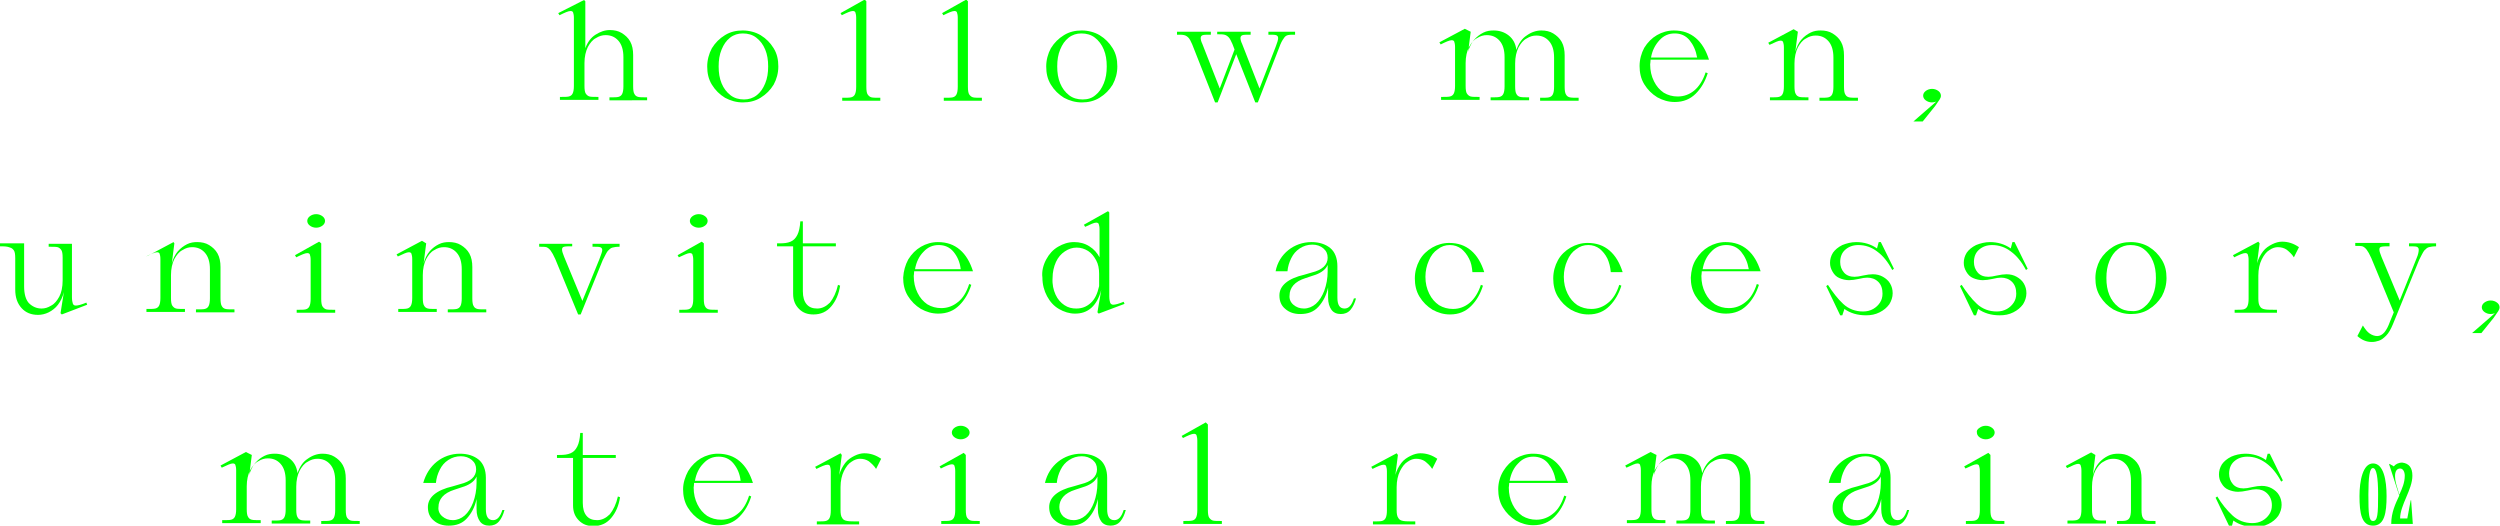 <?xml version="1.0" encoding="utf-8"?>
<!-- Generator: Adobe Illustrator 25.0.1, SVG Export Plug-In . SVG Version: 6.00 Build 0)  -->
<svg version="1.1" id="레이어_1" xmlns="http://www.w3.org/2000/svg" xmlns:xlink="http://www.w3.org/1999/xlink" x="0px"
	 y="0px" viewBox="0 0 590.7 124.2" style="enable-background:new 0 0 590.7 124.2;" xml:space="preserve">
<style type="text/css">
	.st0{fill:#00FF00;}
</style>
<g>
	<g>
		<path class="st0" d="M138.3,0.3v11.1c0.5-1.4,1.3-2.5,2.4-3.2c1.1-0.7,2.2-1.1,3.4-1.1c1,0,2,0.2,2.8,0.7s1.5,1.1,2,2
			c0.5,0.9,0.7,2,0.7,3.2v7.4c0,0.9,0.1,1.5,0.3,1.8c0.2,0.4,0.5,0.6,0.9,0.7s1.1,0.1,2.1,0.1v0.7H144V23c1,0,1.7,0,2.1-0.1
			c0.4-0.1,0.7-0.3,0.9-0.7c0.2-0.4,0.3-1,0.3-1.8v-6.9c0-1.7-0.4-3-1.2-3.9s-1.8-1.3-3-1.3c-0.8,0-1.5,0.2-2.3,0.7
			c-0.8,0.4-1.4,1.2-1.9,2.1c-0.5,1-0.8,2.3-0.8,3.8v5.4c0,0.9,0.1,1.5,0.3,1.8s0.5,0.6,0.9,0.7s1.1,0.1,2.1,0.1v0.7h-9.1v-0.7
			c1,0,1.7,0,2.1-0.1c0.4-0.1,0.7-0.3,0.9-0.7s0.3-1,0.3-1.8V4.2c0-0.6-0.1-1-0.2-1.3c-0.1-0.2-0.3-0.3-0.6-0.3
			c-0.5,0-1.4,0.4-2.6,1l-0.3-0.5L138,0L138.3,0.3z"/>
		<path class="st0" d="M171.3,23.1c-1.3-0.8-2.3-1.8-3.1-3.1c-0.8-1.3-1.1-2.7-1.1-4.3c0-1.5,0.4-3,1.1-4.3c0.8-1.3,1.8-2.3,3.1-3.1
			s2.7-1.1,4.2-1.1s3,0.4,4.2,1.1c1.3,0.8,2.3,1.8,3.1,3.1s1.1,2.7,1.1,4.3s-0.4,3-1.1,4.3c-0.8,1.3-1.8,2.3-3.1,3.1
			c-1.3,0.8-2.7,1.1-4.2,1.1S172.6,23.8,171.3,23.1z M178.8,22.5c0.9-0.7,1.5-1.6,2-2.8c0.5-1.2,0.7-2.5,0.7-4s-0.2-2.8-0.7-4
			s-1.2-2.1-2.1-2.8c-0.9-0.7-2-1-3.2-1c-1.1,0-2.1,0.3-3,1s-1.5,1.6-2,2.8s-0.7,2.5-0.7,4s0.2,2.8,0.7,4s1.2,2.1,2.1,2.8
			c0.9,0.7,2,1,3.2,1C176.9,23.5,177.9,23.2,178.8,22.5z"/>
		<path class="st0" d="M204.7,0.3v20.2c0,0.9,0.1,1.5,0.3,1.8s0.5,0.6,0.9,0.7s1.1,0.1,2.1,0.1v0.7h-9v-0.7c1,0,1.7,0,2.1-0.1
			c0.4-0.1,0.7-0.3,0.9-0.7s0.3-1,0.3-1.8V4.2c0-0.6-0.1-1-0.2-1.3c-0.1-0.2-0.3-0.3-0.6-0.3c-0.5,0-1.4,0.4-2.6,1l-0.3-0.5l5.7-3.2
			L204.7,0.3z"/>
		<path class="st0" d="M228.7,0.3v20.2c0,0.9,0.1,1.5,0.3,1.8s0.5,0.6,0.9,0.7s1.1,0.1,2.1,0.1v0.7h-9v-0.7c1,0,1.7,0,2.1-0.1
			c0.4-0.1,0.7-0.3,0.9-0.7s0.3-1,0.3-1.8V4.2c0-0.6-0.1-1-0.2-1.3c-0.1-0.2-0.3-0.3-0.6-0.3c-0.5,0-1.4,0.4-2.6,1l-0.3-0.5l5.7-3.2
			L228.7,0.3z"/>
		<path class="st0" d="M251.4,23.1c-1.3-0.8-2.3-1.8-3.1-3.1c-0.8-1.3-1.1-2.7-1.1-4.3c0-1.5,0.4-3,1.1-4.3c0.8-1.3,1.8-2.3,3.1-3.1
			s2.7-1.1,4.2-1.1c1.5,0,3,0.4,4.2,1.1c1.3,0.8,2.3,1.8,3.1,3.1c0.8,1.3,1.1,2.7,1.1,4.3s-0.4,3-1.1,4.3c-0.8,1.3-1.8,2.3-3.1,3.1
			c-1.3,0.8-2.7,1.1-4.2,1.1S252.7,23.8,251.4,23.1z M258.8,22.5c0.9-0.7,1.5-1.6,2-2.8c0.5-1.2,0.7-2.5,0.7-4s-0.2-2.8-0.7-4
			s-1.2-2.1-2.1-2.8s-2-1-3.2-1c-1.1,0-2.1,0.3-3,1s-1.5,1.6-2,2.8s-0.7,2.5-0.7,4s0.2,2.8,0.7,4s1.2,2.1,2.1,2.8c0.9,0.7,2,1,3.2,1
			C257,23.5,258,23.2,258.8,22.5z"/>
		<path class="st0" d="M286.1,7.5v0.7c-0.9,0-1.6,0-1.9,0.1s-0.5,0.3-0.5,0.7c0,0.3,0.1,0.8,0.4,1.4l4.1,10.5l3.5-9.2l-0.5-1.3
			c-0.3-0.7-0.6-1.3-0.9-1.6s-0.6-0.5-1-0.6s-0.9-0.1-1.7-0.1V7.5h7.9v0.7c-0.9,0-1.6,0-1.9,0.1s-0.5,0.3-0.5,0.7
			c0,0.3,0.1,0.8,0.4,1.4l4.1,10.5l3.8-9.8c0.4-1,0.6-1.7,0.6-2.1s-0.2-0.6-0.5-0.7c-0.3-0.1-0.9-0.1-1.8-0.1V7.5h6.3v0.7
			c-0.8,0-1.3,0-1.7,0.1s-0.7,0.3-1,0.8c-0.3,0.4-0.7,1.1-1,2l-5.1,13.1h-0.6l-4.5-11.4l-4.4,11.4h-0.6l-5.4-13.7
			c-0.3-0.7-0.6-1.3-0.9-1.6s-0.6-0.5-1-0.6s-0.9-0.1-1.7-0.1V7.5H286.1z"/>
		<path class="st0" d="M347.5,7.5l-0.6,4.7c0.3-1.1,0.8-2.1,1.4-2.8s1.4-1.3,2.2-1.7c0.8-0.4,1.6-0.5,2.4-0.5c1.4,0,2.6,0.4,3.6,1.2
			s1.6,1.9,1.8,3.4c0.5-1.5,1.3-2.7,2.4-3.4c1.1-0.8,2.3-1.2,3.5-1.2c1,0,2,0.2,2.8,0.7s1.5,1.1,2,2s0.7,2,0.7,3.2v7.4
			c0,0.9,0.1,1.5,0.3,1.8c0.2,0.4,0.5,0.6,0.9,0.7s1.1,0.1,2.1,0.1v0.7h-9.1v-0.7c1,0,1.7,0,2.1-0.1s0.7-0.3,0.9-0.7
			c0.2-0.4,0.3-1,0.3-1.8v-6.9c0-1.7-0.4-3-1.2-3.9c-0.8-0.9-1.8-1.3-3-1.3c-0.8,0-1.5,0.2-2.3,0.7c-0.8,0.4-1.4,1.2-1.9,2.1
			c-0.5,1-0.8,2.3-0.8,3.8v5.4c0,0.9,0.1,1.5,0.3,1.8c0.2,0.4,0.5,0.6,0.9,0.7s1.1,0.1,2.1,0.1v0.7h-9.1V23c1,0,1.7,0,2.1-0.1
			s0.7-0.3,0.9-0.7c0.2-0.4,0.3-1,0.3-1.8v-6.9c0-1.7-0.4-3-1.2-3.9c-0.8-0.9-1.8-1.3-3-1.3c-0.8,0-1.5,0.2-2.3,0.7
			c-0.8,0.4-1.4,1.2-1.9,2.1c-0.5,1-0.8,2.3-0.8,3.8v5.4c0,0.9,0.1,1.5,0.3,1.8s0.5,0.6,0.9,0.7s1.1,0.1,2.1,0.1v0.7h-9.1v-0.7
			c1,0,1.7,0,2.1-0.1s0.7-0.3,0.9-0.7s0.3-1,0.3-1.8v-9.2c0-0.6-0.1-1-0.2-1.3c-0.1-0.2-0.3-0.3-0.6-0.3c-0.5,0-1.4,0.4-2.6,1
			l-0.3-0.5l6-3.2L347.5,7.5z"/>
		<path class="st0" d="M388.5,11.3c0.8-1.3,1.8-2.3,3-3s2.6-1.1,4-1.1c2.1,0,3.8,0.6,5.2,1.8c1.4,1.2,2.4,2.9,3.1,5.1H390
			c0,0.5-0.1,0.9-0.1,1.1c0,1.5,0.3,2.8,0.9,4s1.3,2,2.3,2.7c1,0.6,2.1,0.9,3.3,0.9c1.5,0,2.8-0.5,3.9-1.4s2.1-2.4,2.7-4.3l0.5,0.2
			c-0.6,1.9-1.5,3.5-2.8,4.8s-2.9,2-5,2c-1.5,0-2.8-0.4-4.1-1.1c-1.3-0.8-2.3-1.8-3.1-3.1c-0.8-1.3-1.1-2.8-1.1-4.3
			S387.8,12.6,388.5,11.3z M399.2,9.5c-0.9-1.1-2.1-1.6-3.5-1.6s-2.6,0.5-3.6,1.6s-1.7,2.4-2,4.1H401
			C400.7,11.9,400.1,10.6,399.2,9.5z"/>
		<path class="st0" d="M424.8,7.5l-0.6,4.7c0.3-1.1,0.8-2.1,1.4-2.8c0.7-0.8,1.4-1.3,2.2-1.7c0.8-0.4,1.6-0.5,2.4-0.5
			c1,0,2,0.2,2.8,0.7s1.5,1.1,2,2s0.7,2,0.7,3.2v7.4c0,0.9,0.1,1.5,0.3,1.8c0.2,0.4,0.5,0.6,0.9,0.7s1.1,0.1,2.1,0.1v0.7h-9.1v-0.7
			c1,0,1.7,0,2.1-0.1s0.7-0.3,0.9-0.7s0.3-1,0.3-1.8v-6.9c0-1.7-0.4-3-1.2-3.9c-0.8-0.9-1.8-1.3-3-1.3c-0.8,0-1.5,0.2-2.3,0.7
			c-0.8,0.4-1.4,1.2-1.9,2.1c-0.5,1-0.8,2.3-0.8,3.8v5.4c0,0.9,0.1,1.5,0.3,1.8c0.2,0.4,0.5,0.6,0.9,0.7s1.1,0.1,2.1,0.1v0.7h-9.1
			V23c1,0,1.7,0,2.1-0.1s0.7-0.3,0.9-0.7c0.2-0.4,0.3-1,0.3-1.8v-9.2c0-0.6-0.1-1-0.2-1.3c-0.1-0.2-0.3-0.3-0.6-0.3
			c-0.5,0-1.3,0.4-2.6,1l-0.3-0.5l6-3.2L424.8,7.5z"/>
		<path class="st0" d="M456.5,24.2c-0.6,0-1.1-0.2-1.5-0.5s-0.6-0.7-0.6-1.1s0.2-0.8,0.6-1.1c0.4-0.3,0.9-0.5,1.5-0.5
			s1.1,0.2,1.5,0.5s0.6,0.7,0.6,1.1c0,0.3-0.1,0.6-0.3,0.9c-0.2,0.3-0.6,0.9-1.1,1.6c-0.6,0.7-1.5,1.9-2.9,3.6h-2.2l5.4-4.7
			C457.2,24.1,456.9,24.2,456.5,24.2z"/>
		<path class="st0" d="M5.7,57.5v10.2c0,1.8,0.4,3.1,1.1,3.9c0.8,0.8,1.8,1.3,3,1.3c0.8,0,1.5-0.2,2.3-0.7c0.8-0.4,1.4-1.2,1.9-2.1
			s0.8-2.3,0.8-3.8v-5.4c0-0.9-0.1-1.5-0.3-1.8s-0.5-0.6-0.9-0.7c-0.4-0.1-1.1-0.1-2.1-0.1v-0.7H17v12.6c0,0.7,0.1,1.2,0.2,1.5
			s0.3,0.5,0.7,0.5c0.5,0,1.3-0.2,2.5-0.7l0.2,0.5l-6,2.3L14.3,74l0.8-5c-0.3,1.2-0.8,2.2-1.4,3s-1.4,1.4-2.2,1.8S9.8,74.4,9,74.4
			c-1.6,0-2.9-0.5-3.9-1.6s-1.5-2.5-1.5-4.4V61c0-0.9-0.1-1.5-0.3-1.8s-0.5-0.6-0.9-0.7C1.7,58.2,1,58.2,0,58.2v-0.7H5.7z"/>
		<path class="st0" d="M41.2,57.5l-0.6,4.7c0.3-1.1,0.8-2.1,1.4-2.8s1.4-1.3,2.2-1.7s1.6-0.5,2.4-0.5c1,0,2,0.2,2.8,0.7s1.5,1.1,2,2
			s0.7,2,0.7,3.2v7.4c0,0.9,0.1,1.5,0.3,1.8c0.2,0.4,0.5,0.6,0.9,0.7s1.1,0.1,2.1,0.1v0.7h-9.1v-0.7c1,0,1.7,0,2.1-0.1
			c0.4-0.1,0.7-0.3,0.9-0.7c0.2-0.4,0.3-1,0.3-1.8v-6.9c0-1.7-0.4-3-1.2-3.9s-1.8-1.3-3-1.3c-0.8,0-1.5,0.2-2.3,0.7
			c-0.8,0.4-1.4,1.2-1.9,2.1c-0.5,1-0.8,2.3-0.8,3.8v5.4c0,0.9,0.1,1.5,0.3,1.8s0.5,0.6,0.9,0.7s1.1,0.1,2.1,0.1v0.7h-9.1V73
			c1,0,1.7,0,2.1-0.1c0.4-0.1,0.7-0.3,0.9-0.7s0.3-1,0.3-1.8v-9.2c0-0.6-0.1-1-0.2-1.3c-0.1-0.2-0.3-0.3-0.6-0.3
			c-0.5,0-1.4,0.4-2.6,1l0.5-0.2l6-3.2L41.2,57.5z"/>
		<path class="st0" d="M75.9,57.5v13.1c0,0.9,0.1,1.5,0.3,1.8s0.5,0.6,0.9,0.7s1.1,0.1,2.1,0.1v0.7h-9.1v-0.7c1,0,1.7,0,2.1-0.1
			s0.7-0.3,0.9-0.7s0.3-1,0.3-1.8v-9.2c0-0.6-0.1-1-0.2-1.3c-0.1-0.2-0.3-0.3-0.6-0.3c-0.5,0-1.4,0.4-2.6,1l-0.3-0.5l5.7-3.2
			L75.9,57.5z M73.2,51.1c0.4-0.3,0.9-0.5,1.5-0.5s1.1,0.2,1.5,0.5s0.6,0.7,0.6,1.1c0,0.4-0.2,0.8-0.6,1.1s-0.9,0.5-1.5,0.5
			s-1.1-0.2-1.5-0.5s-0.6-0.7-0.6-1.1S72.8,51.4,73.2,51.1z"/>
		<path class="st0" d="M100.7,57.5l-0.6,4.7c0.3-1.1,0.8-2.1,1.4-2.8c0.7-0.8,1.4-1.3,2.2-1.7c0.8-0.4,1.6-0.5,2.4-0.5
			c1,0,2,0.2,2.8,0.7s1.5,1.1,2,2s0.7,2,0.7,3.2v7.4c0,0.9,0.1,1.5,0.3,1.8c0.2,0.4,0.5,0.6,0.9,0.7s1.1,0.1,2.1,0.1v0.7h-9.1v-0.7
			c1,0,1.7,0,2.1-0.1s0.7-0.3,0.9-0.7s0.3-1,0.3-1.8v-6.9c0-1.7-0.4-3-1.2-3.9c-0.8-0.9-1.8-1.3-3-1.3c-0.8,0-1.5,0.2-2.3,0.7
			c-0.8,0.4-1.4,1.2-1.9,2.1c-0.5,1-0.8,2.3-0.8,3.8v5.4c0,0.9,0.1,1.5,0.3,1.8c0.2,0.4,0.5,0.6,0.9,0.7s1.1,0.1,2.1,0.1v0.7h-9.1
			V73c1,0,1.7,0,2.1-0.1s0.7-0.3,0.9-0.7c0.2-0.4,0.3-1,0.3-1.8v-9.2c0-0.6-0.1-1-0.2-1.3c-0.1-0.2-0.3-0.3-0.6-0.3
			c-0.5,0-1.3,0.4-2.6,1l-0.3-0.5l6-3.2L100.7,57.5z"/>
		<path class="st0" d="M135.2,57.5v0.7c-0.9,0-1.5,0-1.9,0.1s-0.5,0.3-0.5,0.7s0.2,0.9,0.5,1.7l4.3,10.4l4-9.8
			c0.4-1.1,0.7-1.8,0.7-2.2s-0.2-0.6-0.5-0.7s-0.9-0.1-1.8-0.1v-0.7h6.4v0.7c-0.8,0-1.3,0.1-1.7,0.2c-0.4,0.1-0.7,0.4-1.1,0.8
			c-0.3,0.4-0.7,1.2-1.2,2.2l-5.2,12.8h-0.6l-5.4-13.1c-0.4-0.9-0.8-1.6-1.1-2s-0.7-0.7-1-0.8c-0.4-0.1-0.9-0.1-1.7-0.1v-0.7h7.8
			V57.5z"/>
		<path class="st0" d="M166.3,57.5v13.1c0,0.9,0.1,1.5,0.3,1.8c0.2,0.4,0.5,0.6,0.9,0.7s1.1,0.1,2.1,0.1v0.7h-9.1v-0.7
			c1,0,1.7,0,2.1-0.1c0.4-0.1,0.7-0.3,0.9-0.7c0.2-0.4,0.3-1,0.3-1.8v-9.2c0-0.6-0.1-1-0.2-1.3c-0.1-0.2-0.3-0.3-0.6-0.3
			c-0.5,0-1.3,0.4-2.6,1l-0.3-0.5l5.7-3.2L166.3,57.5z M163.6,51.1c0.4-0.3,0.9-0.5,1.5-0.5s1.1,0.2,1.5,0.5s0.6,0.7,0.6,1.1
			c0,0.4-0.2,0.8-0.6,1.1c-0.4,0.3-0.9,0.5-1.5,0.5s-1.1-0.2-1.5-0.5s-0.6-0.7-0.6-1.1S163.2,51.4,163.6,51.1z"/>
		<path class="st0" d="M184.2,57.5c1.1,0,1.9-0.1,2.6-0.4c0.7-0.3,1.2-0.8,1.6-1.6c0.4-0.8,0.6-1.8,0.7-3.2h0.6v5.2h7.8v0.7h-7.8
			v10.6c0,1.4,0.3,2.4,0.9,3.1s1.4,1,2.5,1s2.1-0.5,3-1.4c0.8-1,1.5-2.4,1.9-4.2l0.5,0.2c-0.3,2-1,3.6-2.1,4.9s-2.5,1.9-4.2,1.9
			c-1.4,0-2.5-0.4-3.4-1.3s-1.4-2-1.4-3.6V58.2h-3.8v-0.7H184.2z"/>
		<path class="st0" d="M214.6,61.3c0.8-1.3,1.8-2.3,3-3s2.6-1.1,4-1.1c2.1,0,3.8,0.6,5.2,1.8s2.4,2.9,3.1,5.1H216
			c0,0.5-0.1,0.9-0.1,1.1c0,1.5,0.3,2.8,0.9,4c0.6,1.2,1.3,2,2.3,2.7c1,0.6,2.1,0.9,3.3,0.9c1.5,0,2.8-0.5,3.9-1.4
			c1.2-0.9,2.1-2.4,2.7-4.3l0.5,0.2c-0.6,1.9-1.5,3.5-2.8,4.8s-2.9,2-5,2c-1.5,0-2.8-0.4-4.1-1.1c-1.3-0.8-2.3-1.8-3.1-3.1
			c-0.8-1.3-1.1-2.8-1.1-4.3C213.5,64,213.9,62.6,214.6,61.3z M225.3,59.5c-0.9-1.1-2.1-1.6-3.5-1.6s-2.6,0.5-3.6,1.6
			c-1,1-1.7,2.4-2,4.1H227C226.8,61.9,226.2,60.6,225.3,59.5z"/>
		<path class="st0" d="M247.2,61.3c0.7-1.3,1.6-2.3,2.8-3s2.4-1.1,3.8-1.1c1.3,0,2.5,0.3,3.6,1s1.8,1.5,2.4,2.6v-6.6
			c0-0.6-0.1-1-0.2-1.3c-0.1-0.2-0.3-0.3-0.6-0.3c-0.5,0-1.3,0.4-2.6,1l-0.3-0.5l5.7-3.2l0.3,0.3V70c0,0.7,0.1,1.2,0.2,1.5
			s0.4,0.5,0.7,0.5c0.5,0,1.3-0.2,2.5-0.7l0.2,0.5l-6.1,2.3l-0.3-0.3l0.9-5.3c-0.5,1.9-1.3,3.3-2.3,4.2c-1.1,1-2.4,1.4-3.9,1.4
			c-1.3,0-2.6-0.4-3.8-1.1s-2.1-1.7-2.8-3s-1.1-2.8-1.1-4.4C246.1,64.1,246.5,62.6,247.2,61.3z M249.4,69.6c0.5,1.1,1.2,1.9,2.1,2.5
			c0.9,0.6,1.8,0.8,2.8,0.8c1.3,0,2.4-0.4,3.4-1.3s1.6-2.2,2-4v-2.9c0-1.2-0.2-2.3-0.7-3.2s-1.1-1.7-1.9-2.2s-1.7-0.8-2.7-0.8
			s-1.9,0.3-2.8,0.9c-0.9,0.6-1.6,1.4-2.1,2.5s-0.8,2.4-0.8,3.8C248.6,67.2,248.9,68.5,249.4,69.6z"/>
		<path class="st0" d="M304.4,59.1c1.5-1.2,3.4-1.9,5.5-1.9c1.8,0,3.3,0.5,4.4,1.4s1.7,2.4,1.7,4.3v7.4c0,1.7,0.5,2.6,1.7,2.6
			c1,0,1.7-0.8,2.2-2.4h0.5c-0.3,1.1-0.7,2-1.3,2.7c-0.6,0.7-1.4,1-2.3,1s-1.7-0.3-2.2-1s-0.8-1.6-0.8-2.9v-2.4
			c-0.4,1.9-1.2,3.4-2.3,4.6c-1.1,1.2-2.5,1.7-4.3,1.7c-1.4,0-2.6-0.4-3.5-1.2c-1-0.8-1.4-1.9-1.4-3.2c0-2.3,2-4,5.9-4.9l1.7-0.5
			c2.5-0.6,3.8-1.8,3.8-3.5c0-0.9-0.3-1.6-1-2.2c-0.7-0.6-1.6-0.9-2.6-0.9c-1.1,0-2.1,0.3-3,0.9c-0.9,0.6-1.5,1.3-2,2.3
			s-0.8,2-0.9,3.1h-2.8C301.8,62,302.9,60.3,304.4,59.1z M305.6,72c0.7,0.6,1.5,0.9,2.5,0.9s2-0.4,2.8-1.1s1.5-1.8,2-3.1
			c0.5-1.4,0.8-2.9,0.8-4.6v-1.5c-0.3,0.7-0.8,1.2-1.4,1.6c-0.6,0.4-1.3,0.7-2,0.9l-1.8,0.6c-1.3,0.4-2.3,1-2.9,1.7
			s-0.9,1.5-0.9,2.4C304.6,70.6,304.9,71.4,305.6,72z"/>
		<path class="st0" d="M347.1,61.1c-0.5-1-1.1-1.7-1.8-2.3c-0.8-0.6-1.7-0.9-2.7-0.9c-1.1,0-2,0.3-2.9,1c-0.9,0.6-1.6,1.5-2.1,2.7
			c-0.5,1.1-0.8,2.4-0.8,3.8c0,1.5,0.3,2.8,0.9,4s1.3,2,2.3,2.7c1,0.6,2.1,0.9,3.3,0.9c1.5,0,2.8-0.5,3.9-1.4s2.1-2.4,2.7-4.3
			l0.5,0.2c-0.6,1.9-1.5,3.5-2.8,4.8s-2.9,2-5,2c-1.5,0-2.8-0.4-4.1-1.1c-1.3-0.8-2.3-1.8-3.1-3.1c-0.8-1.3-1.1-2.8-1.1-4.3
			c0-1.6,0.4-3,1.1-4.3s1.8-2.3,3-3s2.6-1.1,4-1.1c2.1,0,3.8,0.6,5.2,1.8c1.4,1.2,2.4,2.9,3.1,5.1h-2.8
			C347.8,63.1,347.6,62,347.1,61.1z"/>
		<path class="st0" d="M379.8,61.1c-0.5-1-1.1-1.7-1.8-2.3c-0.8-0.6-1.7-0.9-2.7-0.9c-1.1,0-2,0.3-2.9,1c-0.9,0.6-1.6,1.5-2.1,2.7
			c-0.5,1.1-0.8,2.4-0.8,3.8c0,1.5,0.3,2.8,0.9,4s1.3,2,2.3,2.7c1,0.6,2.1,0.9,3.3,0.9c1.5,0,2.8-0.5,3.9-1.4
			c1.2-0.9,2.1-2.4,2.7-4.3l0.5,0.2c-0.6,1.9-1.5,3.5-2.8,4.8s-2.9,2-5,2c-1.5,0-2.8-0.4-4.1-1.1c-1.3-0.8-2.3-1.8-3.1-3.1
			c-0.8-1.3-1.1-2.8-1.1-4.3c0-1.6,0.4-3,1.1-4.3s1.8-2.3,3-3s2.6-1.1,4-1.1c2.1,0,3.8,0.6,5.2,1.8c1.4,1.2,2.4,2.9,3.1,5.1h-2.8
			C380.5,63.1,380.2,62,379.8,61.1z"/>
		<path class="st0" d="M400.7,61.3c0.8-1.3,1.8-2.3,3-3s2.6-1.1,4-1.1c2.1,0,3.8,0.6,5.2,1.8c1.4,1.2,2.4,2.9,3.1,5.1h-13.9
			c0,0.5-0.1,0.9-0.1,1.1c0,1.5,0.3,2.8,0.9,4s1.3,2,2.3,2.7c1,0.6,2.1,0.9,3.3,0.9c1.5,0,2.8-0.5,3.9-1.4c1.2-0.9,2.1-2.4,2.7-4.3
			l0.5,0.2c-0.6,1.9-1.5,3.5-2.8,4.8s-2.9,2-5,2c-1.5,0-2.8-0.4-4.1-1.1c-1.3-0.8-2.3-1.8-3.1-3.1c-0.8-1.3-1.1-2.8-1.1-4.3
			C399.6,64,399.9,62.6,400.7,61.3z M411.4,59.5c-0.9-1.1-2.1-1.6-3.5-1.6s-2.6,0.5-3.6,1.6c-1,1-1.7,2.4-2,4.1h10.9
			C412.9,61.9,412.3,60.6,411.4,59.5z"/>
		<path class="st0" d="M435.5,71.8c1.3,1.2,2.9,1.8,4.7,1.8c0.9,0,1.7-0.2,2.4-0.6s1.2-0.9,1.6-1.5s0.6-1.3,0.6-2.1
			c0-1.2-0.3-2.1-1-2.8c-0.7-0.7-1.6-1-2.6-1c-0.5,0-1.2,0.1-2,0.3c-0.9,0.2-1.7,0.3-2.3,0.3c-0.8,0-1.6-0.2-2.3-0.5
			c-0.7-0.3-1.2-0.8-1.6-1.5s-0.6-1.3-0.6-2.1s0.2-1.6,0.7-2.4c0.5-0.7,1.2-1.3,2.2-1.8c1-0.4,2.1-0.7,3.3-0.7
			c1.8,0,3.5,0.5,4.9,1.5l0.4-1.5h0.5l3.1,6.3l-0.4,0.3c-1-1.9-2.2-3.4-3.6-4.4c-1.3-1-2.8-1.5-4.4-1.5c-1.3,0-2.3,0.4-3.1,1.1
			c-0.8,0.7-1.2,1.7-1.2,2.9c0,1,0.3,1.8,0.9,2.5c0.6,0.7,1.5,1,2.5,1c0.5,0,1.2-0.1,2-0.3c0.9-0.2,1.7-0.3,2.3-0.3
			c0.9,0,1.7,0.2,2.4,0.6c0.7,0.4,1.3,0.9,1.7,1.6c0.4,0.7,0.6,1.4,0.6,2.3s-0.3,1.8-0.8,2.6c-0.6,0.8-1.3,1.4-2.3,1.9
			s-2,0.7-3.2,0.7c-2,0-3.7-0.5-5.1-1.5l-0.5,1.5h-0.5l-3.3-6.9l0.4-0.3C433,69,434.2,70.6,435.5,71.8z"/>
		<path class="st0" d="M467.1,71.8c1.3,1.2,2.9,1.8,4.7,1.8c0.9,0,1.7-0.2,2.4-0.6s1.2-0.9,1.6-1.5s0.6-1.3,0.6-2.1
			c0-1.2-0.3-2.1-1-2.8c-0.7-0.7-1.6-1-2.6-1c-0.5,0-1.2,0.1-2,0.3c-0.9,0.2-1.7,0.3-2.3,0.3c-0.8,0-1.6-0.2-2.3-0.5
			c-0.7-0.3-1.2-0.8-1.6-1.5s-0.6-1.3-0.6-2.1s0.2-1.6,0.7-2.4c0.5-0.7,1.2-1.3,2.2-1.8c1-0.4,2.1-0.7,3.3-0.7
			c1.8,0,3.5,0.5,4.9,1.5l0.4-1.5h0.5l3.1,6.3l-0.4,0.3c-1-1.9-2.2-3.4-3.6-4.4c-1.3-1-2.8-1.5-4.4-1.5c-1.3,0-2.3,0.4-3.1,1.1
			c-0.8,0.7-1.2,1.7-1.2,2.9c0,1,0.3,1.8,0.9,2.5c0.6,0.7,1.5,1,2.5,1c0.5,0,1.2-0.1,2-0.3c0.9-0.2,1.7-0.3,2.3-0.3
			c0.9,0,1.7,0.2,2.4,0.6c0.7,0.4,1.3,0.9,1.7,1.6c0.4,0.7,0.6,1.4,0.6,2.3s-0.3,1.8-0.8,2.6c-0.6,0.8-1.3,1.4-2.3,1.9
			s-2,0.7-3.2,0.7c-2,0-3.7-0.5-5.1-1.5l-0.5,1.5h-0.5l-3.3-6.9l0.4-0.3C464.6,69,465.8,70.6,467.1,71.8z"/>
		<path class="st0" d="M499.3,73.1c-1.3-0.8-2.3-1.8-3.1-3.1c-0.8-1.3-1.1-2.7-1.1-4.3c0-1.5,0.4-3,1.1-4.3c0.8-1.3,1.8-2.3,3.1-3.1
			c1.3-0.8,2.7-1.1,4.2-1.1s3,0.4,4.2,1.1c1.3,0.8,2.3,1.8,3.1,3.1c0.8,1.3,1.1,2.7,1.1,4.3s-0.4,3-1.1,4.3
			c-0.8,1.3-1.8,2.3-3.1,3.1c-1.3,0.8-2.7,1.1-4.2,1.1S500.6,73.8,499.3,73.1z M506.7,72.5c0.9-0.7,1.5-1.6,2-2.8
			c0.5-1.2,0.7-2.5,0.7-4s-0.2-2.8-0.7-4s-1.2-2.1-2.1-2.8s-2-1-3.2-1c-1.1,0-2.1,0.3-3,1s-1.5,1.6-2,2.8s-0.7,2.5-0.7,4
			s0.2,2.8,0.7,4s1.2,2.1,2.1,2.8c0.9,0.7,2,1,3.2,1C504.9,73.6,505.9,73.2,506.7,72.5z"/>
		<path class="st0" d="M533.9,57.5l-0.6,4.7c0.3-1.1,0.8-2,1.4-2.8c0.6-0.8,1.4-1.3,2.2-1.7s1.6-0.6,2.3-0.6c1.4,0,2.7,0.4,4,1.3
			l-1.2,2.4c-0.5-0.8-1.1-1.3-1.7-1.8c-0.6-0.4-1.3-0.6-2.1-0.6c-0.6,0-1.3,0.2-2,0.7c-0.7,0.4-1.3,1.2-1.8,2.2s-0.8,2.3-0.8,3.8
			v5.4c0,0.9,0.1,1.5,0.4,1.9c0.2,0.4,0.6,0.6,1.2,0.7c0.5,0.1,1.5,0.1,2.8,0.1v0.7h-10v-0.7c1,0,1.7,0,2.1-0.1
			c0.4-0.1,0.7-0.3,0.9-0.7s0.3-1,0.3-1.8v-9.2c0-0.6-0.1-1-0.2-1.3c-0.1-0.2-0.3-0.3-0.6-0.3c-0.5,0-1.4,0.4-2.6,1l-0.3-0.5l6-3.2
			L533.9,57.5z"/>
		<path class="st0" d="M564.6,57.5v0.7c-0.9,0-1.5,0-1.9,0.1s-0.5,0.3-0.5,0.7s0.2,0.9,0.5,1.7L567,71l4-10c0.4-0.9,0.5-1.6,0.5-2
			s-0.2-0.6-0.5-0.7s-0.9-0.1-1.8-0.1v-0.7h6.4v0.7c-0.8,0-1.3,0.1-1.7,0.2c-0.4,0.1-0.7,0.4-1.1,0.8c-0.3,0.4-0.7,1.2-1.2,2.2
			l-6.2,15.2c-0.5,1.2-1,2.1-1.6,2.7s-1.1,1-1.7,1.2s-1.1,0.3-1.7,0.3c-1.3,0-2.4-0.5-3.4-1.4l1.3-2.5c0.5,0.8,1,1.5,1.6,1.9
			s1.2,0.6,1.8,0.6s1.2-0.3,1.7-0.9s0.9-1.4,1.3-2.5l0.9-2.2L560.3,61c-0.4-0.9-0.8-1.6-1.1-2s-0.7-0.7-1-0.8
			c-0.4-0.1-0.9-0.1-1.7-0.1v-0.7h8.1V57.5z"/>
		<path class="st0" d="M588.5,74.2c-0.6,0-1.1-0.2-1.5-0.5s-0.6-0.7-0.6-1.1s0.2-0.8,0.6-1.1c0.4-0.3,0.9-0.5,1.5-0.5
			s1.1,0.2,1.5,0.5s0.6,0.7,0.6,1.1c0,0.3-0.1,0.6-0.3,0.9s-0.6,0.9-1.1,1.6c-0.6,0.7-1.5,1.9-2.9,3.6h-2.2l5.4-4.7
			C589.2,74.1,588.9,74.2,588.5,74.2z"/>
		<path class="st0" d="M59.5,107.5l-0.6,4.7c0.3-1.1,0.8-2.1,1.4-2.8c0.7-0.8,1.4-1.3,2.2-1.7c0.8-0.4,1.6-0.5,2.4-0.5
			c1.4,0,2.6,0.4,3.6,1.2c1,0.8,1.6,1.9,1.8,3.4c0.5-1.5,1.3-2.7,2.4-3.4c1.1-0.8,2.3-1.2,3.5-1.2c1,0,2,0.2,2.8,0.7s1.5,1.1,2,2
			s0.7,2,0.7,3.2v7.4c0,0.9,0.1,1.5,0.3,1.8s0.5,0.6,0.9,0.7s1.1,0.1,2.1,0.1v0.7h-9.1v-0.7c1,0,1.7,0,2.1-0.1s0.7-0.3,0.9-0.7
			c0.2-0.4,0.3-1,0.3-1.8v-6.9c0-1.7-0.4-3-1.2-3.9c-0.8-0.9-1.8-1.3-3-1.3c-0.8,0-1.5,0.2-2.3,0.7c-0.8,0.4-1.4,1.2-1.9,2.1
			c-0.5,1-0.8,2.3-0.8,3.8v5.4c0,0.9,0.1,1.5,0.3,1.8c0.2,0.4,0.5,0.6,0.9,0.7s1.1,0.1,2.1,0.1v0.7h-9.1V123c1,0,1.7,0,2.1-0.1
			s0.7-0.3,0.9-0.7s0.3-1,0.3-1.8v-6.9c0-1.7-0.4-3-1.2-3.9c-0.8-0.9-1.8-1.3-3-1.3c-0.8,0-1.5,0.2-2.3,0.7
			c-0.8,0.4-1.4,1.2-1.9,2.1c-0.5,1-0.8,2.3-0.8,3.8v5.4c0,0.9,0.1,1.5,0.3,1.8c0.2,0.4,0.5,0.6,0.9,0.7s1.1,0.1,2.1,0.1v0.7h-9.1
			v-0.7c1,0,1.7,0,2.1-0.1c0.4-0.1,0.7-0.3,0.9-0.7c0.2-0.4,0.3-1,0.3-1.8v-9.2c0-0.6-0.1-1-0.2-1.3c-0.1-0.2-0.3-0.3-0.6-0.3
			c-0.5,0-1.3,0.4-2.6,1l-0.3-0.5l6-3.2L59.5,107.5z"/>
		<path class="st0" d="M103.2,109.1c1.5-1.2,3.4-1.9,5.5-1.9c1.8,0,3.3,0.5,4.4,1.4s1.7,2.4,1.7,4.3v7.4c0,1.7,0.5,2.6,1.7,2.6
			c1,0,1.7-0.8,2.2-2.4h0.5c-0.3,1.1-0.7,2-1.3,2.7c-0.6,0.7-1.4,1-2.3,1s-1.7-0.3-2.2-1s-0.8-1.6-0.8-2.9v-2.4
			c-0.4,1.9-1.2,3.4-2.3,4.6c-1.1,1.2-2.5,1.7-4.3,1.7c-1.4,0-2.6-0.4-3.5-1.2c-1-0.8-1.4-1.9-1.4-3.2c0-2.3,2-4,5.9-4.9l1.7-0.5
			c2.5-0.6,3.8-1.8,3.8-3.5c0-0.9-0.3-1.6-1-2.2s-1.6-0.9-2.6-0.9c-1.1,0-2.1,0.3-3,0.9s-1.5,1.3-2,2.3s-0.8,2-0.9,3.1h-3
			C100.6,112,101.7,110.3,103.2,109.1z M104.5,122c0.7,0.6,1.5,0.9,2.5,0.9s2-0.4,2.8-1.1s1.5-1.8,2-3.1c0.5-1.4,0.8-2.9,0.8-4.6
			v-1.5c-0.3,0.7-0.8,1.2-1.4,1.6s-1.3,0.7-2,0.9l-1.8,0.6c-1.3,0.4-2.3,1-2.9,1.7s-0.9,1.5-0.9,2.4
			C103.5,120.6,103.8,121.4,104.5,122z"/>
		<path class="st0" d="M132.2,107.5c1.1,0,1.9-0.1,2.6-0.4c0.7-0.3,1.2-0.8,1.6-1.6c0.4-0.8,0.6-1.8,0.7-3.2h0.6v5.2h7.8v0.7h-7.8
			v10.6c0,1.4,0.3,2.4,0.9,3.1s1.4,1,2.5,1s2.1-0.5,3-1.4c0.8-1,1.5-2.4,1.9-4.2l0.5,0.2c-0.3,2-1,3.6-2.1,4.9s-2.5,1.9-4.2,1.9
			c-1.4,0-2.5-0.4-3.4-1.3s-1.4-2-1.4-3.6v-11.2h-3.8v-0.7H132.2z"/>
		<path class="st0" d="M162.6,111.3c0.8-1.3,1.8-2.3,3-3s2.6-1.1,4-1.1c2.1,0,3.8,0.6,5.2,1.8c1.4,1.2,2.4,2.9,3.1,5.1H164
			c0,0.5-0.1,0.9-0.1,1.1c0,1.5,0.3,2.8,0.9,4c0.6,1.2,1.3,2,2.3,2.7c1,0.6,2.1,0.9,3.3,0.9c1.5,0,2.8-0.5,3.9-1.4
			c1.2-0.9,2.1-2.4,2.7-4.3l0.5,0.2c-0.6,1.9-1.5,3.5-2.8,4.8s-2.9,2-5,2c-1.5,0-2.8-0.4-4.1-1.1c-1.3-0.8-2.3-1.8-3.1-3.1
			c-0.8-1.3-1.1-2.8-1.1-4.3S161.9,112.6,162.6,111.3z M173.3,109.5c-0.9-1.1-2.1-1.6-3.5-1.6s-2.6,0.5-3.6,1.6c-1,1-1.7,2.4-2,4.1
			H175C174.8,111.9,174.2,110.6,173.3,109.5z"/>
		<path class="st0" d="M198.9,107.5l-0.6,4.7c0.3-1.1,0.8-2,1.4-2.8c0.6-0.8,1.4-1.3,2.2-1.7c0.8-0.4,1.6-0.6,2.3-0.6
			c1.4,0,2.7,0.4,4,1.3l-1.2,2.4c-0.5-0.8-1.1-1.3-1.7-1.8c-0.6-0.4-1.3-0.6-2.1-0.6c-0.6,0-1.3,0.2-2,0.7c-0.7,0.4-1.3,1.2-1.8,2.2
			s-0.8,2.3-0.8,3.8v5.4c0,0.9,0.1,1.5,0.4,1.9c0.2,0.4,0.6,0.6,1.2,0.7c0.5,0.1,1.5,0.1,2.8,0.1v0.7h-10v-0.7c1,0,1.7,0,2.1-0.1
			c0.4-0.1,0.7-0.3,0.9-0.7s0.3-1,0.3-1.8v-9.2c0-0.6-0.1-1-0.2-1.3c-0.1-0.2-0.3-0.3-0.6-0.3c-0.5,0-1.4,0.4-2.6,1l-0.3-0.5l6-3.2
			L198.9,107.5z"/>
		<path class="st0" d="M228.2,107.5v13c0,0.9,0.1,1.5,0.3,1.8s0.5,0.6,0.9,0.7s1.1,0.1,2.1,0.1v0.7h-9.1v-0.7c1,0,1.7,0,2.1-0.1
			c0.4-0.1,0.7-0.3,0.9-0.7s0.3-1,0.3-1.8v-9.2c0-0.6-0.1-1-0.2-1.3c-0.1-0.2-0.3-0.3-0.6-0.3c-0.5,0-1.4,0.4-2.6,1l-0.3-0.5
			l5.7-3.2L228.2,107.5z M225.5,101.1c0.4-0.3,0.9-0.5,1.5-0.5s1.1,0.2,1.5,0.5s0.6,0.7,0.6,1.1s-0.2,0.8-0.6,1.1
			c-0.4,0.3-0.9,0.5-1.5,0.5s-1.1-0.2-1.5-0.5s-0.6-0.7-0.6-1.1C224.9,101.8,225.1,101.4,225.5,101.1z"/>
		<path class="st0" d="M250,109.1c1.5-1.2,3.4-1.9,5.5-1.9c1.8,0,3.3,0.5,4.4,1.4s1.7,2.4,1.7,4.3v7.4c0,1.7,0.5,2.6,1.7,2.6
			c1,0,1.7-0.8,2.2-2.4h0.5c-0.3,1.1-0.7,2-1.3,2.7c-0.6,0.7-1.4,1-2.3,1s-1.7-0.3-2.2-1s-0.8-1.6-0.8-2.9v-2.4
			c-0.4,1.9-1.2,3.4-2.3,4.6c-1.1,1.2-2.5,1.7-4.3,1.7c-1.4,0-2.6-0.4-3.5-1.2c-1-0.8-1.4-1.9-1.4-3.2c0-2.3,2-4,5.8-4.9l1.7-0.5
			c2.5-0.6,3.8-1.8,3.8-3.5c0-0.9-0.3-1.6-1-2.2s-1.6-0.9-2.6-0.9c-1.1,0-2.1,0.3-3,0.9s-1.5,1.3-2,2.3s-0.8,2-0.9,3.1h-2.8
			C247.4,112,248.5,110.3,250,109.1z M251.2,122c0.7,0.6,1.5,0.9,2.5,0.9s2-0.4,2.8-1.1c0.9-0.8,1.5-1.8,2-3.1
			c0.5-1.4,0.8-2.9,0.8-4.6v-1.5c-0.3,0.7-0.8,1.2-1.4,1.6s-1.3,0.7-2,0.9l-1.8,0.6c-1.3,0.4-2.3,1-2.9,1.7s-0.9,1.5-0.9,2.4
			C250.3,120.6,250.6,121.4,251.2,122z"/>
		<path class="st0" d="M285.4,100.3v20.2c0,0.9,0.1,1.5,0.3,1.8s0.5,0.6,0.9,0.7s1.1,0.1,2.1,0.1v0.7h-9.1v-0.7c1,0,1.7,0,2.1-0.1
			s0.7-0.3,0.9-0.7s0.3-1,0.3-1.8v-16.4c0-0.6-0.1-1-0.2-1.3c-0.1-0.2-0.3-0.3-0.6-0.3c-0.5,0-1.4,0.4-2.6,1l-0.3-0.5l5.7-3.2
			L285.4,100.3z"/>
		<path class="st0" d="M330.3,107.5l-0.6,4.7c0.3-1.1,0.8-2,1.4-2.8s1.4-1.3,2.2-1.7c0.8-0.4,1.6-0.6,2.3-0.6c1.4,0,2.7,0.4,4,1.3
			l-1.2,2.4c-0.5-0.8-1.1-1.3-1.7-1.8c-0.6-0.4-1.3-0.6-2.1-0.6c-0.6,0-1.3,0.2-2,0.7c-0.7,0.4-1.3,1.2-1.8,2.2s-0.8,2.3-0.8,3.8
			v5.4c0,0.9,0.1,1.5,0.4,1.9c0.2,0.4,0.6,0.6,1.2,0.7c0.5,0.1,1.5,0.1,2.8,0.1v0.7h-10v-0.7c1,0,1.7,0,2.1-0.1s0.7-0.3,0.9-0.7
			s0.3-1,0.3-1.8v-9.2c0-0.6-0.1-1-0.2-1.3c-0.1-0.2-0.3-0.3-0.6-0.3c-0.5,0-1.4,0.4-2.6,1l-0.3-0.5l6-3.2L330.3,107.5z"/>
		<path class="st0" d="M355.2,111.3c0.8-1.3,1.8-2.3,3-3s2.6-1.1,4-1.1c2.1,0,3.8,0.6,5.2,1.8c1.4,1.2,2.4,2.9,3.1,5.1h-13.9
			c0,0.5-0.1,0.9-0.1,1.1c0,1.5,0.3,2.8,0.9,4s1.3,2,2.3,2.7c1,0.6,2.1,0.9,3.3,0.9c1.5,0,2.8-0.5,3.9-1.4c1.2-0.9,2.1-2.4,2.7-4.3
			l0.5,0.2c-0.6,1.9-1.5,3.5-2.8,4.8s-2.9,2-5,2c-1.5,0-2.8-0.4-4.1-1.1c-1.3-0.8-2.3-1.8-3.1-3.1c-0.8-1.3-1.1-2.8-1.1-4.3
			S354.4,112.6,355.2,111.3z M365.8,109.5c-0.9-1.1-2.1-1.6-3.5-1.6s-2.6,0.5-3.6,1.6c-1,1-1.7,2.4-2,4.1h10.9
			C367.3,111.9,366.7,110.6,365.8,109.5z"/>
		<path class="st0" d="M391.4,107.5l-0.6,4.7c0.3-1.1,0.8-2.1,1.4-2.8c0.7-0.8,1.4-1.3,2.2-1.7c0.8-0.4,1.6-0.5,2.4-0.5
			c1.4,0,2.6,0.4,3.6,1.2c1,0.8,1.6,1.9,1.8,3.4c0.5-1.5,1.3-2.7,2.4-3.4c1.1-0.8,2.3-1.2,3.5-1.2c1,0,2,0.2,2.8,0.7s1.5,1.1,2,2
			s0.7,2,0.7,3.2v7.4c0,0.9,0.1,1.5,0.3,1.8s0.5,0.6,0.9,0.7s1.1,0.1,2.1,0.1v0.7h-9.1v-0.7c1,0,1.7,0,2.1-0.1s0.7-0.3,0.9-0.7
			c0.2-0.4,0.3-1,0.3-1.8v-6.9c0-1.7-0.4-3-1.2-3.9c-0.8-0.9-1.8-1.3-3-1.3c-0.8,0-1.5,0.2-2.3,0.7c-0.8,0.4-1.4,1.2-1.9,2.1
			c-0.5,1-0.8,2.3-0.8,3.8v5.4c0,0.9,0.1,1.5,0.3,1.8c0.2,0.4,0.5,0.6,0.9,0.7s1.1,0.1,2.1,0.1v0.7h-9.1V123c1,0,1.7,0,2.1-0.1
			s0.7-0.3,0.9-0.7s0.3-1,0.3-1.8v-6.9c0-1.7-0.4-3-1.2-3.9c-0.8-0.9-1.8-1.3-3-1.3c-0.8,0-1.5,0.2-2.3,0.7
			c-0.8,0.4-1.4,1.2-1.9,2.1c-0.5,1-0.8,2.3-0.8,3.8v5.4c0,0.9,0.1,1.5,0.3,1.8c0.2,0.4,0.5,0.6,0.9,0.7s1.1,0.1,2.1,0.1v0.7h-9.1
			v-0.7c1,0,1.7,0,2.1-0.1s0.7-0.3,0.9-0.7c0.2-0.4,0.3-1,0.3-1.8v-9.2c0-0.6-0.1-1-0.2-1.3c-0.1-0.2-0.3-0.3-0.6-0.3
			c-0.5,0-1.3,0.4-2.6,1L384,110l6-3.2L391.4,107.5z"/>
		<path class="st0" d="M435.1,109.1c1.5-1.2,3.4-1.9,5.5-1.9c1.8,0,3.3,0.5,4.4,1.4s1.7,2.4,1.7,4.3v7.4c0,1.7,0.5,2.6,1.7,2.6
			c1,0,1.7-0.8,2.2-2.4h0.5c-0.3,1.1-0.7,2-1.3,2.7c-0.6,0.7-1.4,1-2.3,1s-1.7-0.3-2.2-1s-0.8-1.6-0.8-2.9v-2.4
			c-0.4,1.9-1.2,3.4-2.3,4.6c-1.1,1.2-2.5,1.7-4.3,1.7c-1.4,0-2.6-0.4-3.5-1.2c-1-0.8-1.4-1.9-1.4-3.2c0-2.3,2-4,5.9-4.9l1.7-0.5
			c2.5-0.6,3.8-1.8,3.8-3.5c0-0.9-0.3-1.6-1-2.2s-1.6-0.9-2.6-0.9c-1.1,0-2.1,0.3-3,0.9s-1.5,1.3-2,2.3s-0.8,2-0.9,3.1h-2.8
			C432.5,112,433.6,110.3,435.1,109.1z M436.3,122c0.7,0.6,1.5,0.9,2.5,0.9s2-0.4,2.8-1.1s1.5-1.8,2-3.1c0.5-1.4,0.8-2.9,0.8-4.6
			v-1.5c-0.3,0.7-0.8,1.2-1.4,1.6s-1.3,0.7-2,0.9l-1.8,0.6c-1.3,0.4-2.3,1-2.9,1.7s-0.9,1.5-0.9,2.4
			C435.3,120.6,435.7,121.4,436.3,122z"/>
		<path class="st0" d="M470.3,107.5v13c0,0.9,0.1,1.5,0.3,1.8c0.2,0.4,0.5,0.6,0.9,0.7s1.1,0.1,2.1,0.1v0.7h-9.1v-0.7
			c1,0,1.7,0,2.1-0.1s0.7-0.3,0.9-0.7c0.2-0.4,0.3-1,0.3-1.8v-9.2c0-0.6-0.1-1-0.2-1.3c-0.1-0.2-0.3-0.3-0.6-0.3
			c-0.5,0-1.3,0.4-2.6,1l-0.3-0.5l5.7-3.2L470.3,107.5z M467.7,101.1c0.4-0.3,0.9-0.5,1.5-0.5s1.1,0.2,1.5,0.5s0.6,0.7,0.6,1.1
			s-0.2,0.8-0.6,1.1c-0.4,0.3-0.9,0.5-1.5,0.5s-1.1-0.2-1.5-0.5s-0.6-0.7-0.6-1.1C467,101.8,467.2,101.4,467.7,101.1z"/>
		<path class="st0" d="M495.1,107.5l-0.6,4.7c0.3-1.1,0.8-2.1,1.4-2.8c0.7-0.8,1.4-1.3,2.2-1.7c0.8-0.4,1.6-0.5,2.4-0.5
			c1,0,2,0.2,2.8,0.7s1.5,1.1,2,2s0.7,2,0.7,3.2v7.4c0,0.9,0.1,1.5,0.3,1.8c0.2,0.4,0.5,0.6,0.9,0.7s1.1,0.1,2.1,0.1v0.7h-9.1v-0.7
			c1,0,1.7,0,2.1-0.1s0.7-0.3,0.9-0.7s0.3-1,0.3-1.8v-6.9c0-1.7-0.4-3-1.2-3.9c-0.8-0.9-1.8-1.3-3-1.3c-0.8,0-1.5,0.2-2.3,0.7
			c-0.8,0.4-1.4,1.2-1.9,2.1c-0.5,1-0.8,2.3-0.8,3.8v5.4c0,0.9,0.1,1.5,0.3,1.8c0.2,0.4,0.5,0.6,0.9,0.7s1.1,0.1,2.1,0.1v0.7h-9.1
			V123c1,0,1.7,0,2.1-0.1s0.7-0.3,0.9-0.7c0.2-0.4,0.3-1,0.3-1.8v-9.2c0-0.6-0.1-1-0.2-1.3c-0.1-0.2-0.3-0.3-0.6-0.3
			c-0.5,0-1.3,0.4-2.6,1l-0.3-0.5l6-3.2L495.1,107.5z"/>
		<path class="st0" d="M527.5,121.8c1.3,1.2,2.9,1.8,4.7,1.8c0.9,0,1.7-0.2,2.4-0.6s1.2-0.9,1.6-1.5c0.4-0.6,0.6-1.3,0.6-2.1
			c0-1.2-0.4-2.1-1.1-2.8s-1.6-1-2.6-1c-0.5,0-1.2,0.1-2,0.3c-0.9,0.2-1.7,0.3-2.3,0.3c-0.8,0-1.6-0.2-2.3-0.5s-1.2-0.8-1.6-1.5
			c-0.4-0.6-0.6-1.3-0.6-2.1c0-0.8,0.2-1.6,0.7-2.4c0.5-0.7,1.2-1.3,2.2-1.8c0.9-0.4,2.1-0.7,3.3-0.7c1.8,0,3.5,0.5,4.9,1.5l0.4-1.5
			h0.5l3.1,6.3l-0.4,0.3c-1-1.9-2.2-3.4-3.6-4.4c-1.4-1-2.8-1.5-4.4-1.5c-1.3,0-2.3,0.4-3.1,1.1s-1.2,1.7-1.2,2.9
			c0,1,0.3,1.8,0.9,2.5c0.6,0.7,1.5,1,2.5,1c0.5,0,1.2-0.1,2-0.3c0.9-0.2,1.7-0.3,2.3-0.3c0.9,0,1.7,0.2,2.4,0.6s1.3,0.9,1.7,1.6
			s0.6,1.4,0.6,2.3s-0.3,1.8-0.8,2.6c-0.6,0.8-1.3,1.4-2.3,1.9s-2,0.7-3.2,0.7c-2,0-3.7-0.5-5.1-1.5l-0.4,1.5h-0.5l-3.3-6.9l0.4-0.3
			C524.9,119,526.2,120.6,527.5,121.8z"/>
	</g>
	<g>
		<path class="st0" d="M563.9,117.2c0,4-0.5,7-3.2,7s-3.2-2.9-3.2-7c0-3.6,0.8-7.7,3.2-7.7C563.2,109.5,563.9,113.5,563.9,117.2z
			 M559.6,116.8c0,4.7,0.1,6.3,1.1,6.3c1.1,0,1.2-1.6,1.2-6.3c0-4-0.4-6.2-1.2-6.2C559.9,110.5,559.6,112.7,559.6,116.8z"/>
		<path class="st0" d="M570,112.4c0,3.3-2.9,6.9-2.9,10.1h1.7l0.8-4.3h0.1l0.4,5.6H565c0-2.7,1-4.8,1.9-6.7l-2.4-7.4l0.1-0.1l1,0.6
			c0.4-0.5,1.1-0.9,2-0.9C569.2,109.5,570,110.5,570,112.4z M566.5,115.5l0.4,1.4c0.7-1.5,1.3-2.9,1.3-4.5c0-0.9-0.4-1.7-1.1-1.7
			c-0.8,0-1.2,0.7-1.2,1.8C565.9,113.6,566.2,114.5,566.5,115.5z"/>
	</g>
</g>
</svg>
